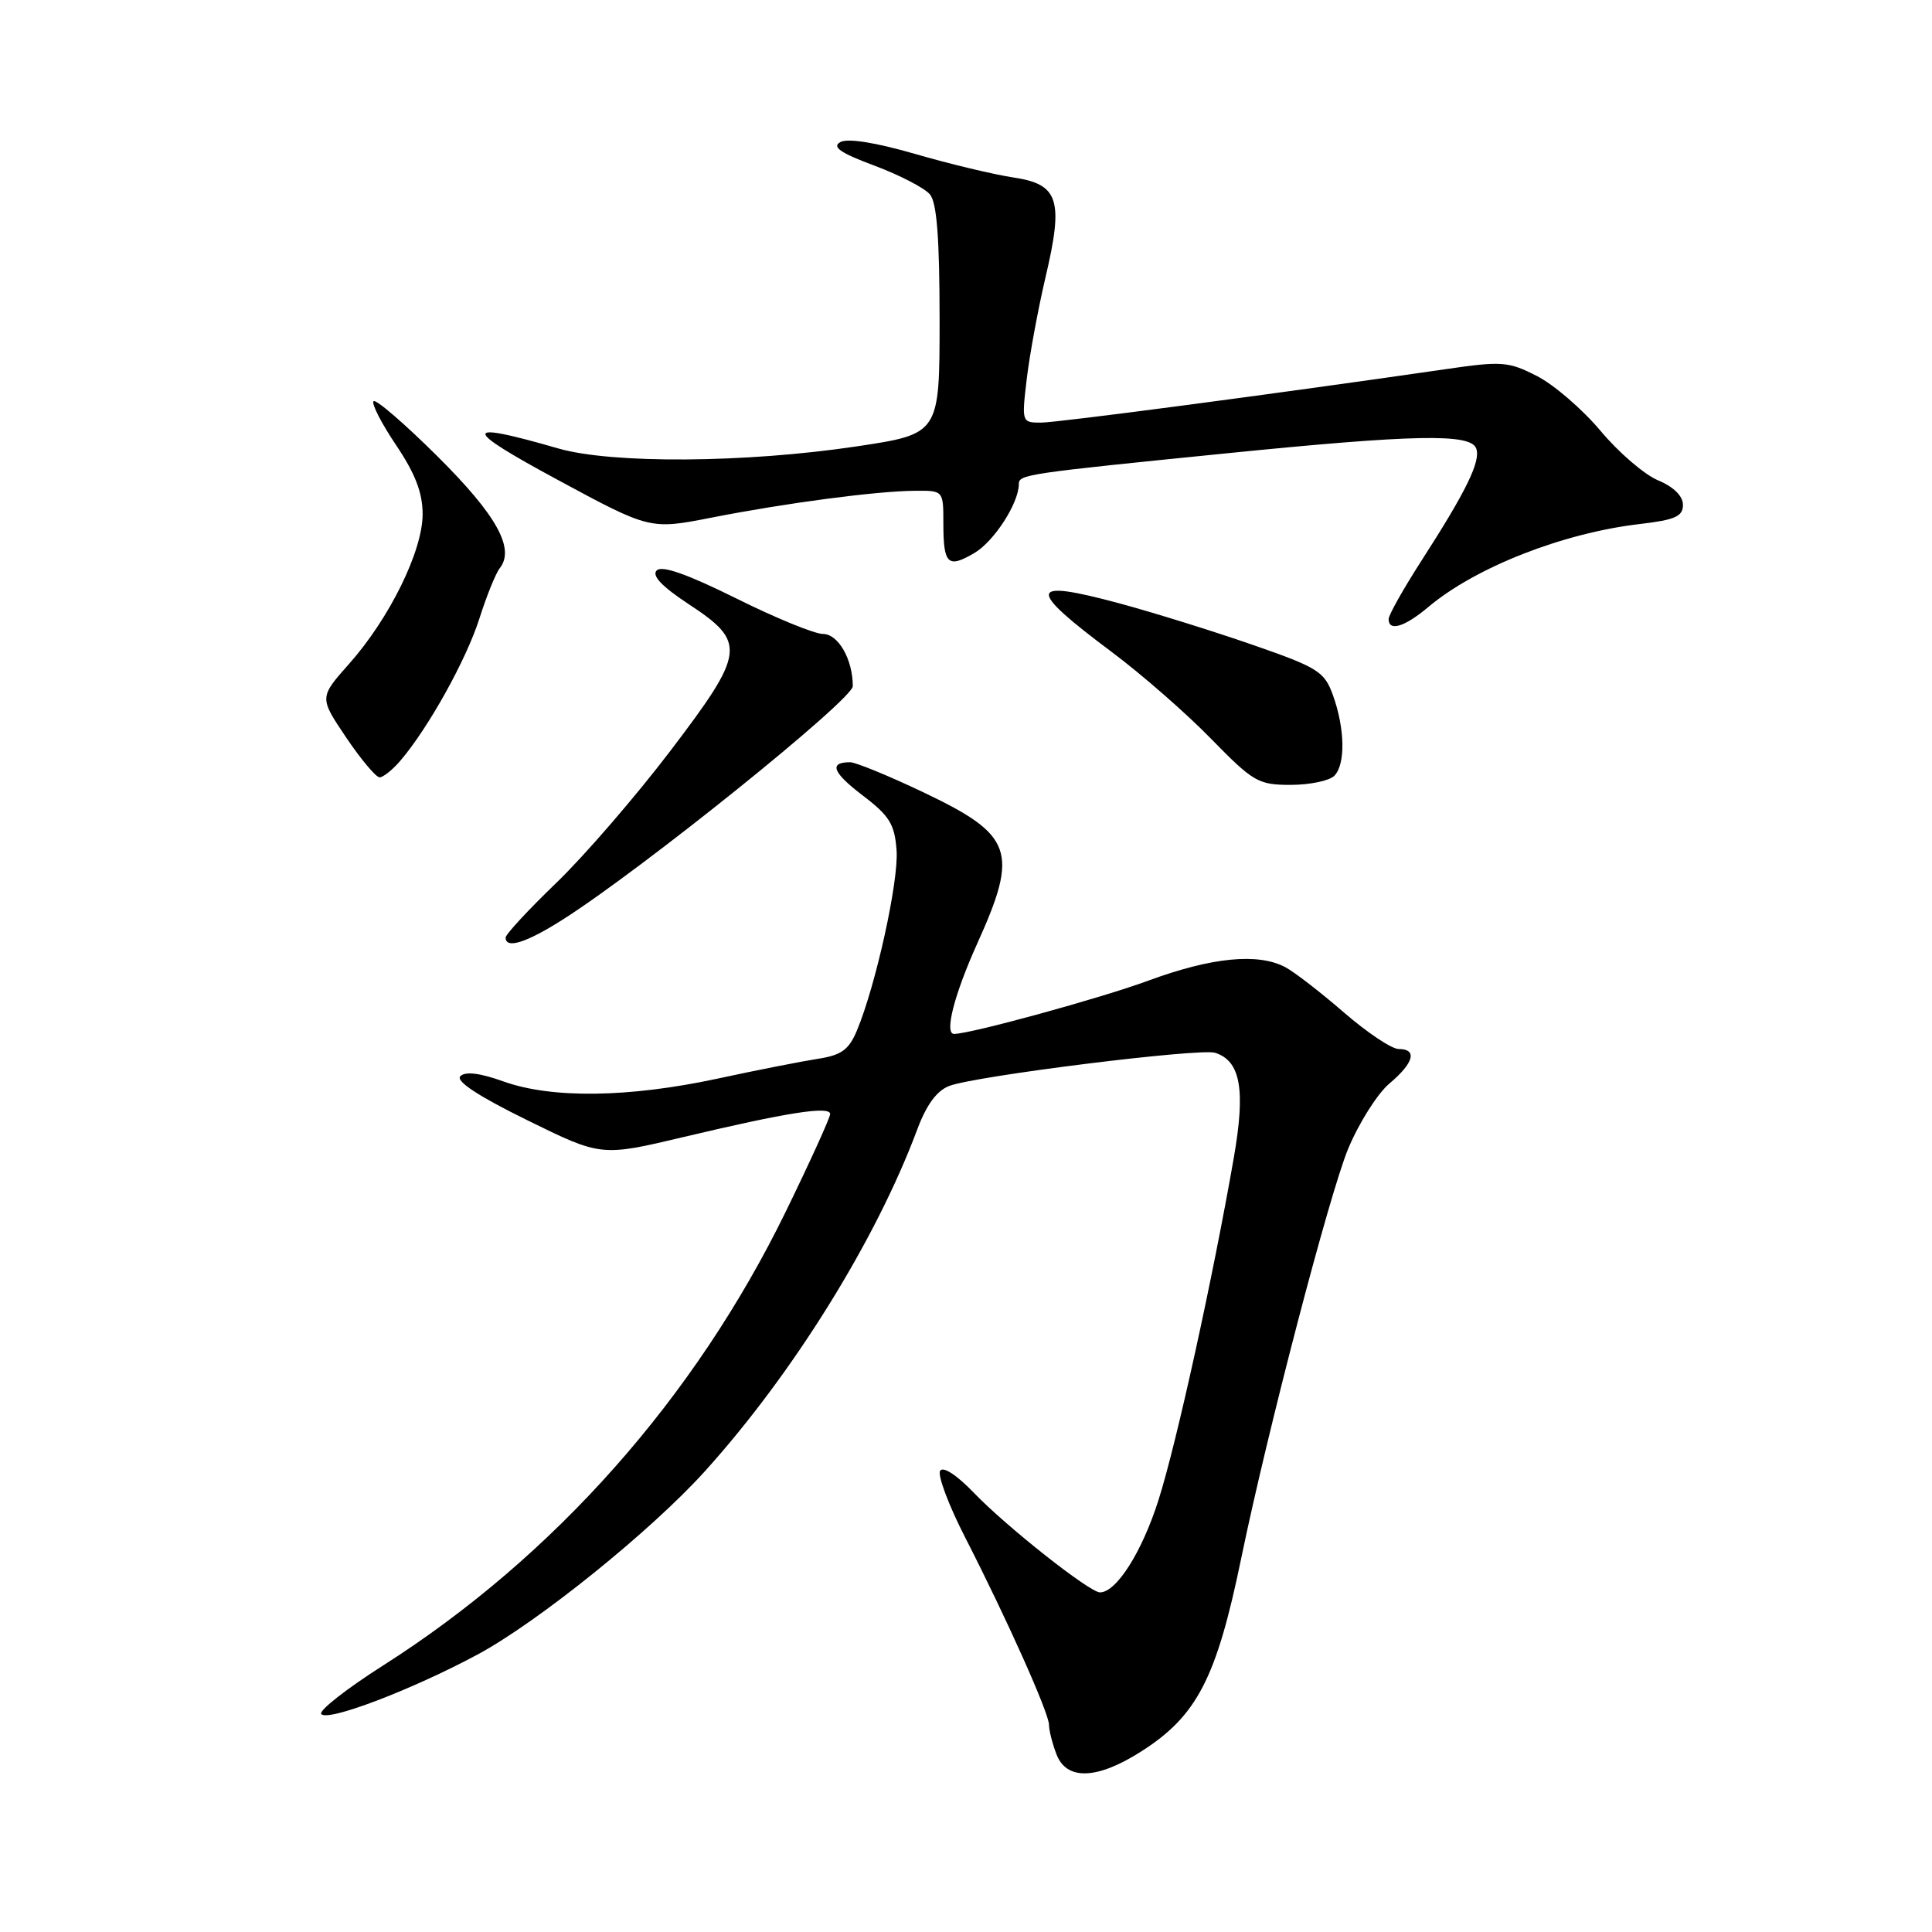 <?xml version="1.0" encoding="UTF-8" standalone="no"?>
<!DOCTYPE svg PUBLIC "-//W3C//DTD SVG 1.1//EN" "http://www.w3.org/Graphics/SVG/1.1/DTD/svg11.dtd" >
<svg xmlns="http://www.w3.org/2000/svg" xmlns:xlink="http://www.w3.org/1999/xlink" version="1.1" viewBox="0 0 256 256">
 <g >
 <path fill="currentColor"
d=" M 151.15 232.12 C 158.60 227.40 161.18 222.42 164.47 206.47 C 167.93 189.69 176.15 158.23 178.63 152.24 C 180.06 148.80 182.53 144.89 184.12 143.56 C 187.35 140.84 187.84 139.00 185.33 139.00 C 184.41 139.00 181.15 136.82 178.08 134.16 C 175.01 131.50 171.52 128.80 170.32 128.16 C 166.70 126.24 160.58 126.84 152.16 129.94 C 145.87 132.26 128.59 137.00 126.42 137.00 C 125.10 137.00 126.44 131.78 129.50 125.00 C 135.02 112.78 134.25 110.64 122.30 104.96 C 117.72 102.78 113.37 101.00 112.65 101.00 C 109.79 101.00 110.31 102.35 114.31 105.40 C 117.86 108.10 118.55 109.21 118.80 112.67 C 119.10 116.73 116.06 130.53 113.54 136.57 C 112.47 139.11 111.49 139.82 108.36 140.30 C 106.24 140.63 100.22 141.81 95.00 142.94 C 83.28 145.45 73.10 145.58 66.75 143.31 C 63.61 142.18 61.66 141.94 61.00 142.60 C 60.35 143.25 63.35 145.23 69.84 148.42 C 79.66 153.25 79.66 153.25 90.58 150.66 C 104.36 147.39 110.00 146.51 110.00 147.62 C 109.99 148.10 107.36 153.90 104.14 160.50 C 92.07 185.24 73.43 206.26 50.77 220.68 C 45.96 223.74 42.27 226.63 42.56 227.10 C 43.25 228.22 54.49 223.95 63.27 219.24 C 71.28 214.93 86.26 202.86 93.41 194.94 C 105.08 182.01 116.07 164.33 121.54 149.66 C 122.76 146.39 124.13 144.52 125.79 143.89 C 129.28 142.56 158.99 138.86 161.01 139.50 C 164.38 140.57 165.06 144.38 163.49 153.38 C 160.70 169.39 155.89 191.27 153.52 198.72 C 151.33 205.64 147.93 211.00 145.75 211.00 C 144.38 211.00 133.35 202.29 129.04 197.80 C 126.78 195.45 124.96 194.26 124.57 194.89 C 124.21 195.47 125.70 199.45 127.89 203.72 C 133.44 214.57 139.00 227.00 139.00 228.56 C 139.00 229.28 139.44 231.02 139.98 232.43 C 141.30 235.93 145.32 235.82 151.15 232.12 Z  M 74.55 121.86 C 84.95 115.27 113.00 92.70 113.00 90.92 C 113.00 87.37 111.07 84.00 109.04 84.00 C 107.93 84.00 102.75 81.88 97.53 79.28 C 91.10 76.09 87.71 74.89 87.02 75.58 C 86.33 76.27 87.70 77.71 91.25 80.05 C 98.95 85.11 98.79 86.39 88.80 99.53 C 84.23 105.53 77.46 113.37 73.75 116.95 C 70.04 120.52 67.00 123.80 67.00 124.23 C 67.00 125.78 69.72 124.93 74.55 121.86 Z  M 176.80 102.80 C 178.30 101.30 178.22 96.54 176.62 92.11 C 175.49 88.98 174.64 88.45 165.97 85.44 C 160.79 83.64 152.82 81.16 148.26 79.93 C 136.15 76.68 135.97 77.91 147.31 86.39 C 151.27 89.35 157.19 94.52 160.47 97.89 C 166.06 103.61 166.73 104.00 171.02 104.00 C 173.54 104.00 176.14 103.46 176.80 102.80 Z  M 53.09 100.75 C 56.79 96.40 61.77 87.44 63.51 82.00 C 64.47 78.97 65.69 75.96 66.22 75.29 C 68.27 72.70 65.81 68.26 57.99 60.49 C 53.63 56.16 49.81 52.86 49.50 53.16 C 49.20 53.47 50.53 56.08 52.47 58.96 C 55.02 62.75 56.00 65.29 56.00 68.13 C 56.00 73.01 51.62 81.92 46.26 87.96 C 42.30 92.42 42.30 92.42 45.86 97.71 C 47.82 100.62 49.82 103.00 50.30 103.00 C 50.78 103.00 52.04 101.99 53.09 100.75 Z  M 189.25 80.44 C 195.51 75.17 207.08 70.63 217.25 69.44 C 221.96 68.89 223.00 68.43 223.00 66.90 C 223.00 65.73 221.77 64.51 219.71 63.65 C 217.90 62.90 214.46 59.94 212.08 57.09 C 209.69 54.24 205.90 50.97 203.66 49.83 C 199.87 47.89 199.01 47.83 191.54 48.92 C 169.13 52.17 140.20 55.99 137.93 56.00 C 135.39 56.00 135.37 55.94 136.05 50.20 C 136.43 47.01 137.54 41.01 138.51 36.85 C 140.96 26.49 140.31 24.42 134.30 23.52 C 131.71 23.13 125.83 21.73 121.23 20.39 C 115.96 18.87 112.31 18.29 111.34 18.83 C 110.20 19.47 111.36 20.27 115.87 21.95 C 119.21 23.20 122.51 24.91 123.22 25.76 C 124.14 26.86 124.50 31.60 124.50 42.40 C 124.50 57.50 124.50 57.50 113.50 59.15 C 98.79 61.35 81.06 61.47 73.97 59.42 C 61.15 55.72 61.11 56.68 73.82 63.54 C 86.13 70.19 86.13 70.19 94.32 68.58 C 104.16 66.65 116.11 65.07 121.25 65.03 C 125.00 65.00 125.00 65.00 125.00 69.33 C 125.00 74.79 125.59 75.35 129.12 73.27 C 131.74 71.72 135.00 66.66 135.00 64.14 C 135.00 62.87 135.93 62.74 162.50 60.07 C 187.45 57.56 194.84 57.42 195.60 59.41 C 196.24 61.08 194.32 65.03 188.36 74.28 C 185.96 78.01 184.00 81.50 184.00 82.03 C 184.00 83.72 186.11 83.08 189.25 80.44 Z "/>
</g>
</svg>